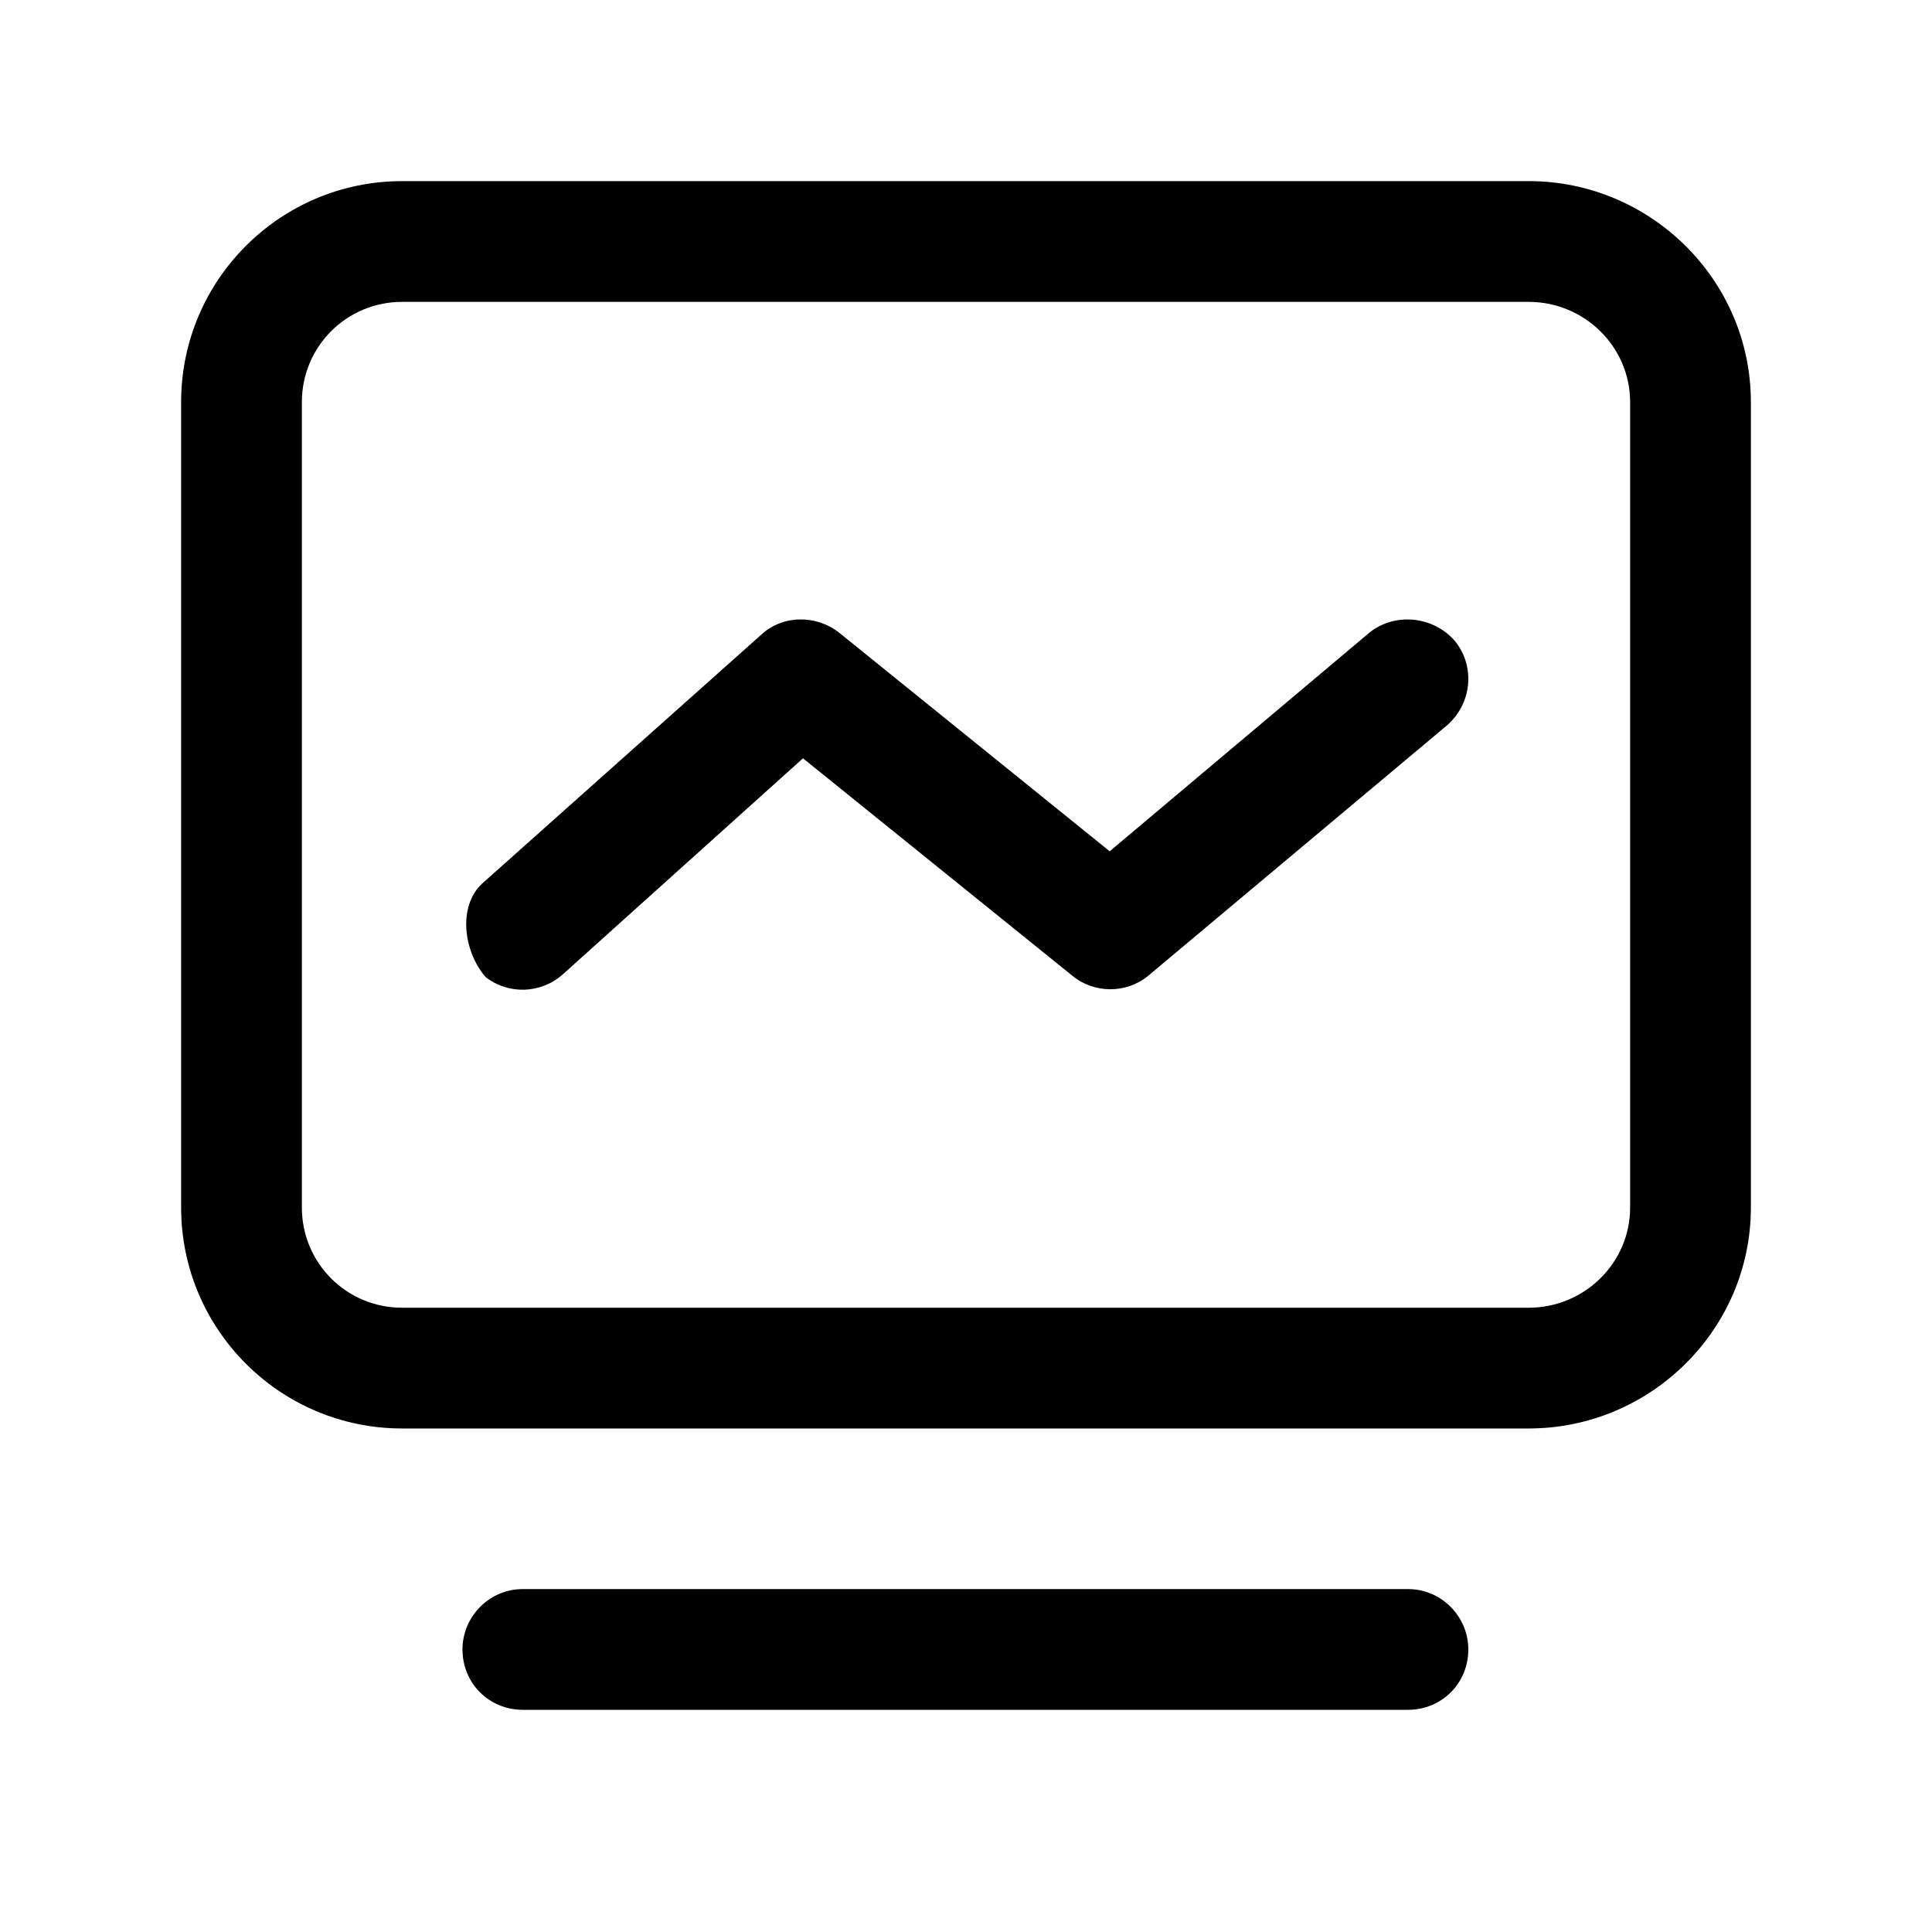 <svg width="16" height="16" viewBox="0 0 16 16" fill="none" xmlns="http://www.w3.org/2000/svg" xmlns:xlink="http://www.w3.org/1999/xlink">
	<desc>
			Created with Pixso.
	</desc>
	<defs>
		<clipPath id="clip2_60">
			<rect id="2#监控信息|大屏-monitor" width="16" height="16" fill="white" fill-opacity="0"/>
		</clipPath>
	</defs>
	<g clip-path="url(#clip2_60)">
		<path id="形状结合" d="M12.66 1.5C13.67 1.5 14.5 2.32 14.5 3.33L14.5 10C14.5 11.01 13.67 11.83 12.66 11.83L3.33 11.83C2.32 11.83 1.5 11.01 1.5 10L1.5 3.33C1.5 2.32 2.32 1.5 3.33 1.5L12.66 1.5ZM12.66 2.5L3.33 2.5C2.87 2.5 2.5 2.87 2.5 3.33L2.5 10C2.5 10.46 2.87 10.83 3.33 10.83L12.66 10.83C13.12 10.83 13.5 10.46 13.5 10L13.5 3.33C13.5 2.87 13.12 2.5 12.66 2.5ZM12.05 5.31C12.22 5.52 12.19 5.83 11.98 6.01L9.51 8.08C9.33 8.23 9.06 8.23 8.88 8.08L6.65 6.28L4.66 8.07C4.48 8.23 4.21 8.24 4.02 8.09C3.84 7.88 3.79 7.51 3.99 7.32L6.3 5.26C6.48 5.09 6.76 5.09 6.95 5.24L9.19 7.05L11.34 5.24C11.55 5.07 11.87 5.1 12.05 5.31ZM11.66 13.16C11.94 13.16 12.16 13.39 12.16 13.66C12.16 13.94 11.94 14.16 11.66 14.16L4.33 14.16C4.05 14.16 3.83 13.94 3.83 13.66C3.83 13.39 4.05 13.16 4.33 13.16L11.66 13.16Z" fill="currentColor" fill-opacity="1" fill-rule="nonzero"/>
	</g>
</svg>
